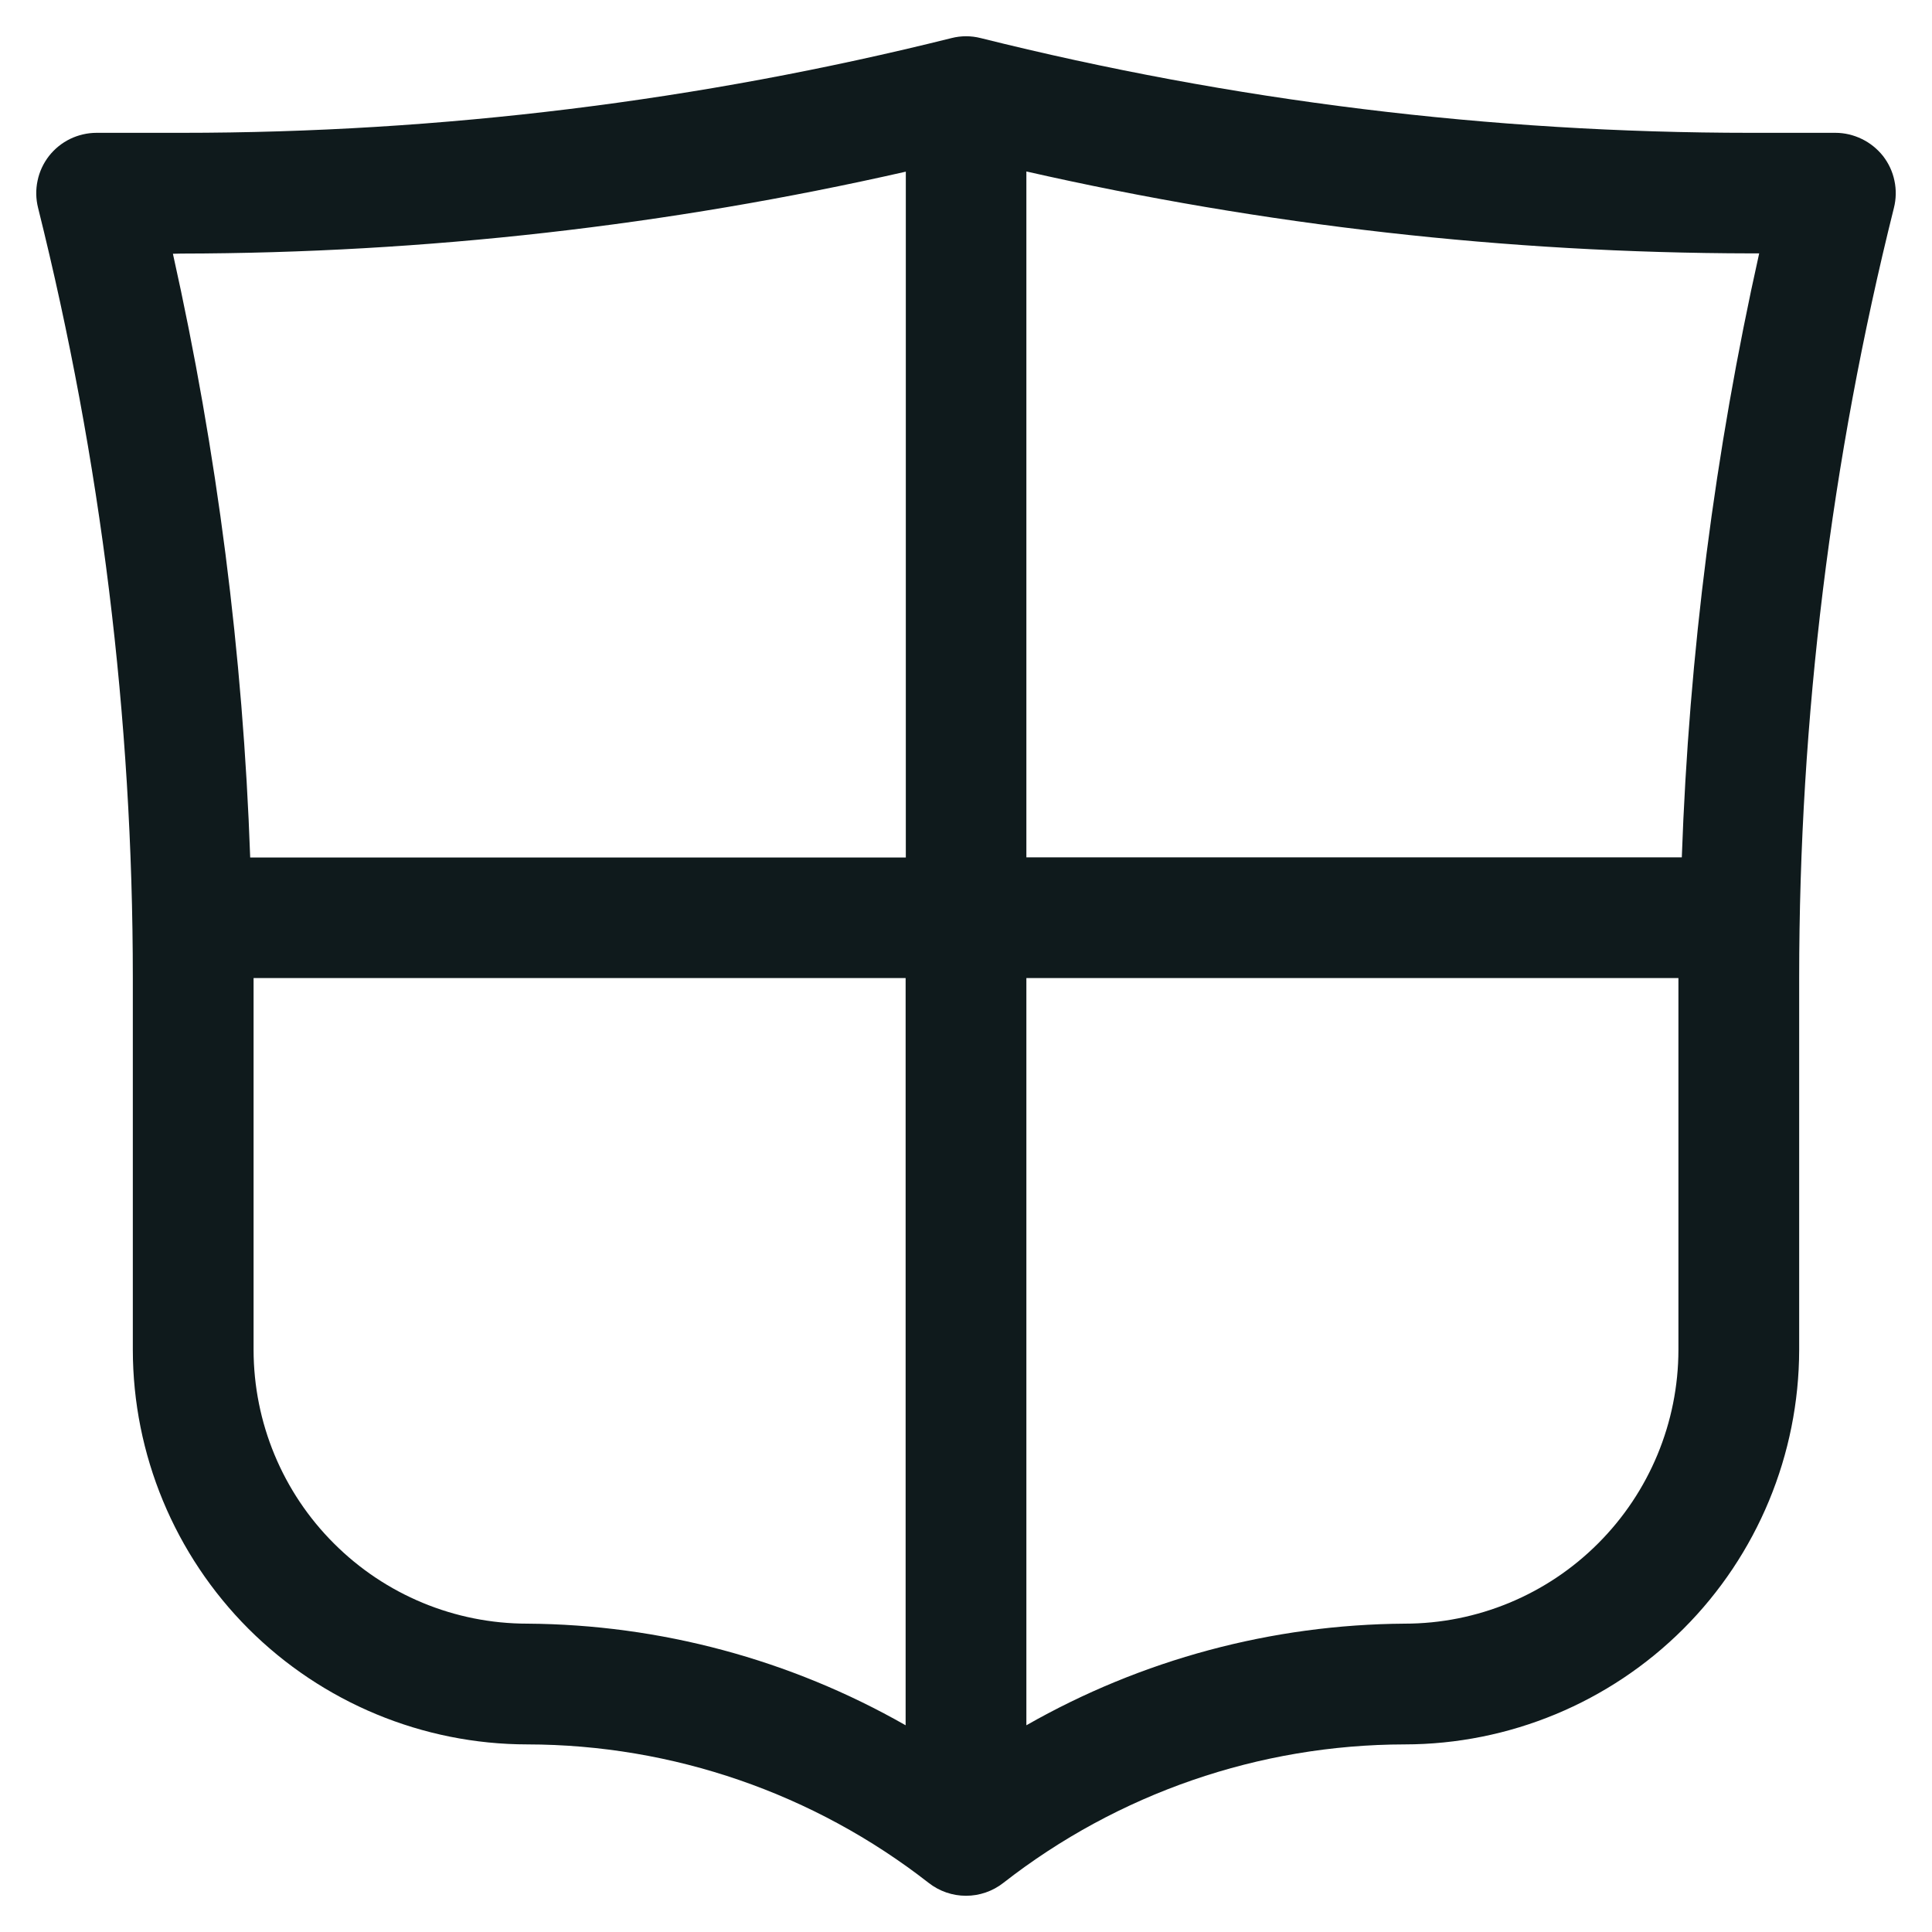 <svg width="20" height="20" viewBox="0 0 20 20" fill="none" xmlns="http://www.w3.org/2000/svg">
<path d="M19.493 1.615C19.434 1.541 19.359 1.48 19.274 1.439C19.188 1.397 19.095 1.375 19 1.375H18.123C15.435 1.375 12.758 1.045 10.151 0.394C10.052 0.369 9.949 0.369 9.851 0.394C7.243 1.045 4.566 1.375 1.879 1.375H1C0.905 1.375 0.811 1.397 0.726 1.438C0.64 1.48 0.566 1.54 0.507 1.615C0.449 1.69 0.408 1.777 0.389 1.87C0.369 1.963 0.371 2.059 0.394 2.151C1.045 4.759 1.375 7.436 1.375 10.123V13.974C1.376 15.057 1.807 16.095 2.572 16.861C3.338 17.626 4.376 18.057 5.459 18.058C6.965 18.06 8.427 18.565 9.614 19.492C9.724 19.578 9.86 19.625 10 19.625C10.14 19.625 10.276 19.578 10.386 19.492C11.573 18.565 13.035 18.06 14.541 18.058C15.623 18.057 16.662 17.626 17.427 16.861C18.193 16.095 18.623 15.057 18.625 13.974V10.123C18.625 7.436 18.954 4.759 19.606 2.151C19.629 2.059 19.631 1.963 19.611 1.87C19.592 1.777 19.551 1.69 19.493 1.615ZM1.877 2.625C4.4 2.621 6.916 2.336 9.377 1.777V8.877H2.59C2.516 6.774 2.248 4.681 1.79 2.627L1.877 2.625ZM2.625 13.974V10.125H9.375V17.86C8.181 17.179 6.833 16.817 5.459 16.808C4.707 16.808 3.987 16.509 3.456 15.977C2.924 15.446 2.626 14.726 2.625 13.974ZM14.541 16.808C13.167 16.817 11.818 17.179 10.625 17.86V10.125H17.375V13.974C17.374 14.726 17.075 15.446 16.544 15.977C16.013 16.509 15.292 16.808 14.541 16.808ZM17.41 8.875H10.625V1.775C13.086 2.334 15.601 2.619 18.125 2.623H18.211C17.752 4.678 17.484 6.771 17.41 8.875Z" fill="#0F1A1C"/>
</svg>
